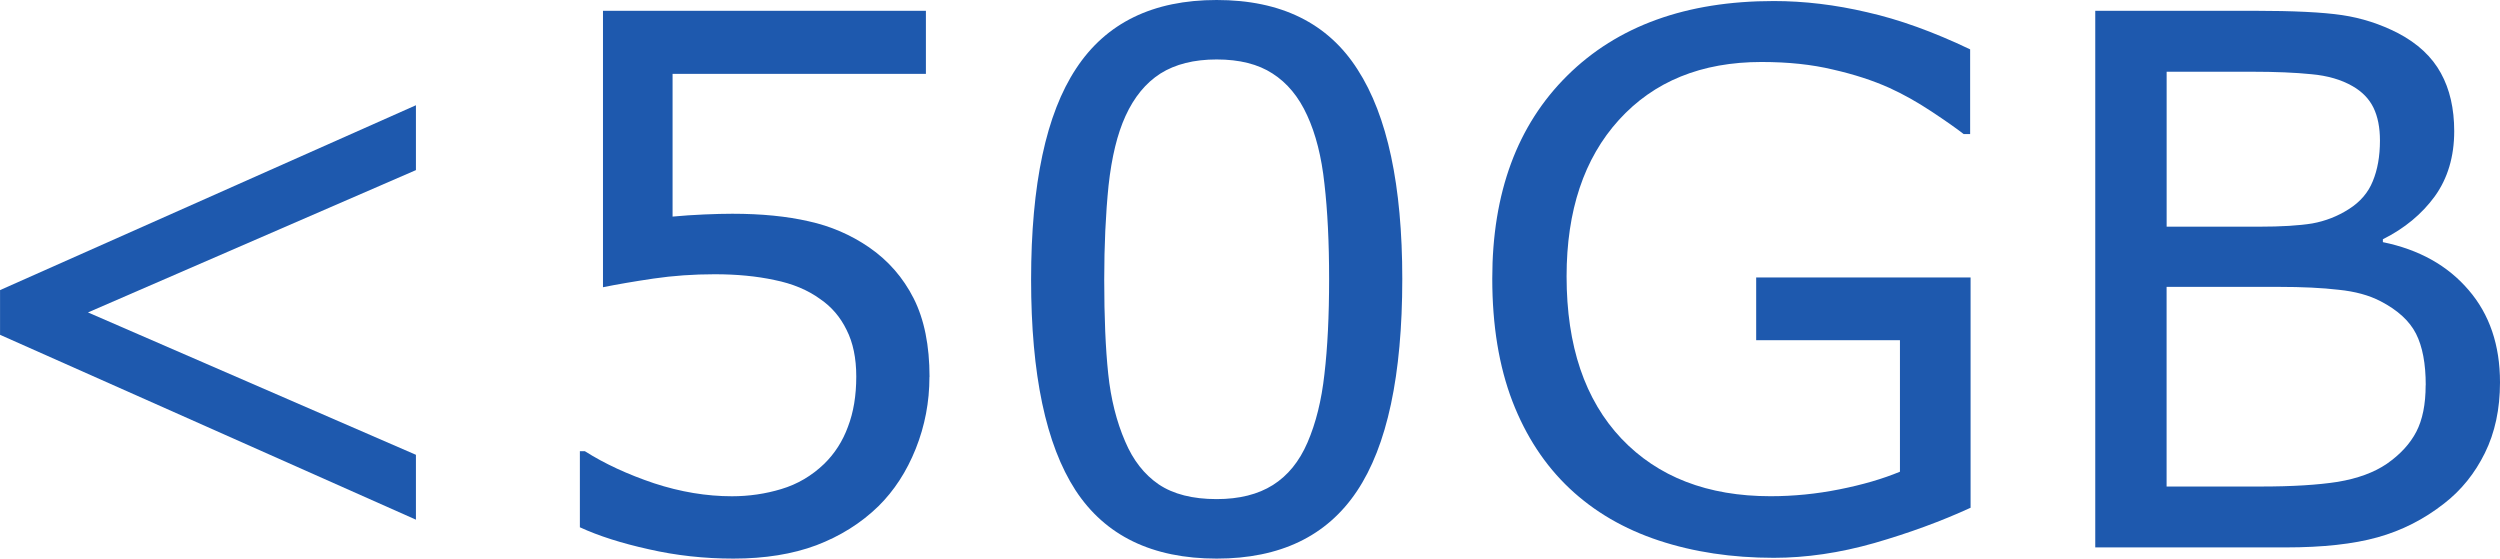 <?xml version="1.0" encoding="UTF-8" standalone="no"?>
<svg
   height="280.474"
   viewBox="0 0 57.226 12.787"
   width="1255.257"
   version="1.1"
   id="svg39185"
   sodipodi:docname="50gb.svg"
   inkscape:version="1.2.1 (9c6d41e, 2022-07-14)"
   xmlns:inkscape="http://www.inkscape.org/namespaces/inkscape"
   xmlns:sodipodi="http://sodipodi.sourceforge.net/DTD/sodipodi-0.dtd"
   xmlns="http://www.w3.org/2000/svg"
   xmlns:svg="http://www.w3.org/2000/svg">
  <defs
     id="defs39189" />
  <sodipodi:namedview
     id="namedview39187"
     pagecolor="#ffffff"
     bordercolor="#000000"
     borderopacity="0.25"
     inkscape:showpageshadow="2"
     inkscape:pageopacity="0.0"
     inkscape:pagecheckerboard="0"
     inkscape:deskcolor="#d1d1d1"
     showgrid="false"
     inkscape:zoom="0.28523101"
     inkscape:cx="592.5022"
     inkscape:cy="378.64046"
     inkscape:window-width="1309"
     inkscape:window-height="776"
     inkscape:window-x="0"
     inkscape:window-y="38"
     inkscape:window-maximized="0"
     inkscape:current-layer="svg39185" />
  <g
     aria-label="&lt;50GB"
     id="text40164"
     style="font-size:16.895px;-inkscape-font-specification:sans-serif;fill:#1e59ae;stroke-width:74.83;stroke-linecap:round;stroke-linejoin:round;stroke-dashoffset:4.762;paint-order:markers fill stroke">
    <path
       d="M 9.52,11.896 -1.8002465e-5,7.664 V 6.641 L 9.52,2.409 V 3.894 L 2.013,7.152 9.52,10.411 Z"
       id="path40237" />
    <path
       d="m 21.275,8.629 q 0,0.858 -0.313,1.642 -0.313,0.784 -0.858,1.32 -0.594,0.577 -1.419,0.891 -0.817,0.305 -1.897,0.305 -1.006,0 -1.939,-0.214 -0.932,-0.206 -1.576,-0.503 v -1.741 h 0.115 q 0.676,0.429 1.584,0.734 0.907,0.297 1.782,0.297 0.586,0 1.13,-0.165 0.553,-0.165 0.982,-0.577 0.363,-0.355 0.544,-0.85 0.19,-0.495 0.19,-1.147 0,-0.635 -0.223,-1.072 Q 19.163,7.111 18.776,6.847 18.347,6.534 17.728,6.41 17.118,6.278 16.359,6.278 q -0.726,0 -1.402,0.099 -0.668,0.099 -1.155,0.198 V 0.247 h 7.392 v 1.444 h -5.799 v 3.267 q 0.355,-0.033 0.726,-0.049 0.371,-0.016 0.643,-0.016 0.998,0 1.749,0.173 0.751,0.165 1.378,0.594 0.66,0.454 1.023,1.171 0.363,0.718 0.363,1.798 z"
       id="path40239" />
    <path
       d="m 32.099,6.385 q 0,3.308 -1.039,4.859 -1.031,1.543 -3.209,1.543 -2.211,0 -3.234,-1.567 -1.015,-1.567 -1.015,-4.818 0,-3.275 1.031,-4.834 Q 25.664,-2.8219074e-7 27.85,-2.8219074e-7 q 2.211,0 3.226,1.592 1.023,1.584 1.023,4.793 z M 29.929,10.13 q 0.289,-0.668 0.388,-1.567 0.107,-0.907 0.107,-2.178 0,-1.254 -0.107,-2.178 Q 30.218,3.283 29.921,2.64 29.632,2.005 29.129,1.683 28.634,1.361 27.85,1.361 q -0.775,0 -1.287,0.322 -0.503,0.322 -0.8,0.973 -0.28,0.61 -0.388,1.592 -0.099,0.982 -0.099,2.153 0,1.287 0.091,2.153 0.091,0.866 0.388,1.551 0.272,0.643 0.767,0.982 0.503,0.338 1.328,0.338 0.775,0 1.287,-0.322 0.511,-0.322 0.792,-0.973 z"
       id="path40241" />
    <path
       d="m 45.108,11.623 q -1.006,0.462 -2.203,0.808 -1.188,0.338 -2.302,0.338 -1.435,0 -2.632,-0.396 -1.196,-0.396 -2.038,-1.188 -0.85,-0.8 -1.312,-1.996 -0.462,-1.204 -0.462,-2.813 0,-2.945 1.716,-4.644 1.724,-1.708 4.727,-1.708 1.048,0 2.137,0.256 1.097,0.247 2.359,0.85 v 1.939 h -0.148 Q 44.696,2.871 44.209,2.549 43.722,2.227 43.252,2.013 42.683,1.757 41.957,1.592 41.239,1.419 40.323,1.419 q -2.062,0 -3.267,1.328 -1.196,1.32 -1.196,3.58 0,2.384 1.254,3.712 1.254,1.32 3.415,1.32 0.792,0 1.576,-0.157 0.792,-0.157 1.386,-0.404 V 7.787 H 40.2 V 6.352 h 4.908 z"
       id="path40243" />
    <path
       d="m 57.227,8.753 q 0,0.916 -0.346,1.617 -0.346,0.701 -0.932,1.155 -0.693,0.544 -1.526,0.775 -0.825,0.231 -2.104,0.231 H 47.962 V 0.247 h 3.638 q 1.345,0 2.013,0.099 0.668,0.099 1.279,0.412 0.676,0.355 0.982,0.916 0.305,0.553 0.305,1.328 0,0.874 -0.445,1.493 -0.445,0.61 -1.188,0.982 v 0.066 q 1.246,0.256 1.963,1.097 0.718,0.833 0.718,2.112 z M 54.479,3.217 q 0,-0.445 -0.148,-0.751 Q 54.182,2.161 53.852,1.972 53.465,1.749 52.912,1.699 52.359,1.642 51.543,1.642 h -1.947 v 3.547 h 2.112 q 0.767,0 1.221,-0.074 0.454,-0.082 0.841,-0.33 0.388,-0.247 0.544,-0.635 0.165,-0.396 0.165,-0.932 z m 1.048,5.601 q 0,-0.742 -0.223,-1.18 Q 55.082,7.202 54.496,6.897 54.1,6.69 53.531,6.633 52.97,6.567 52.161,6.567 h -2.566 v 4.57 h 2.161 q 1.072,0 1.757,-0.107 0.685,-0.115 1.122,-0.412 0.462,-0.322 0.676,-0.734 0.214,-0.412 0.214,-1.064 z"
       id="path40245" />
  </g>
</svg>
